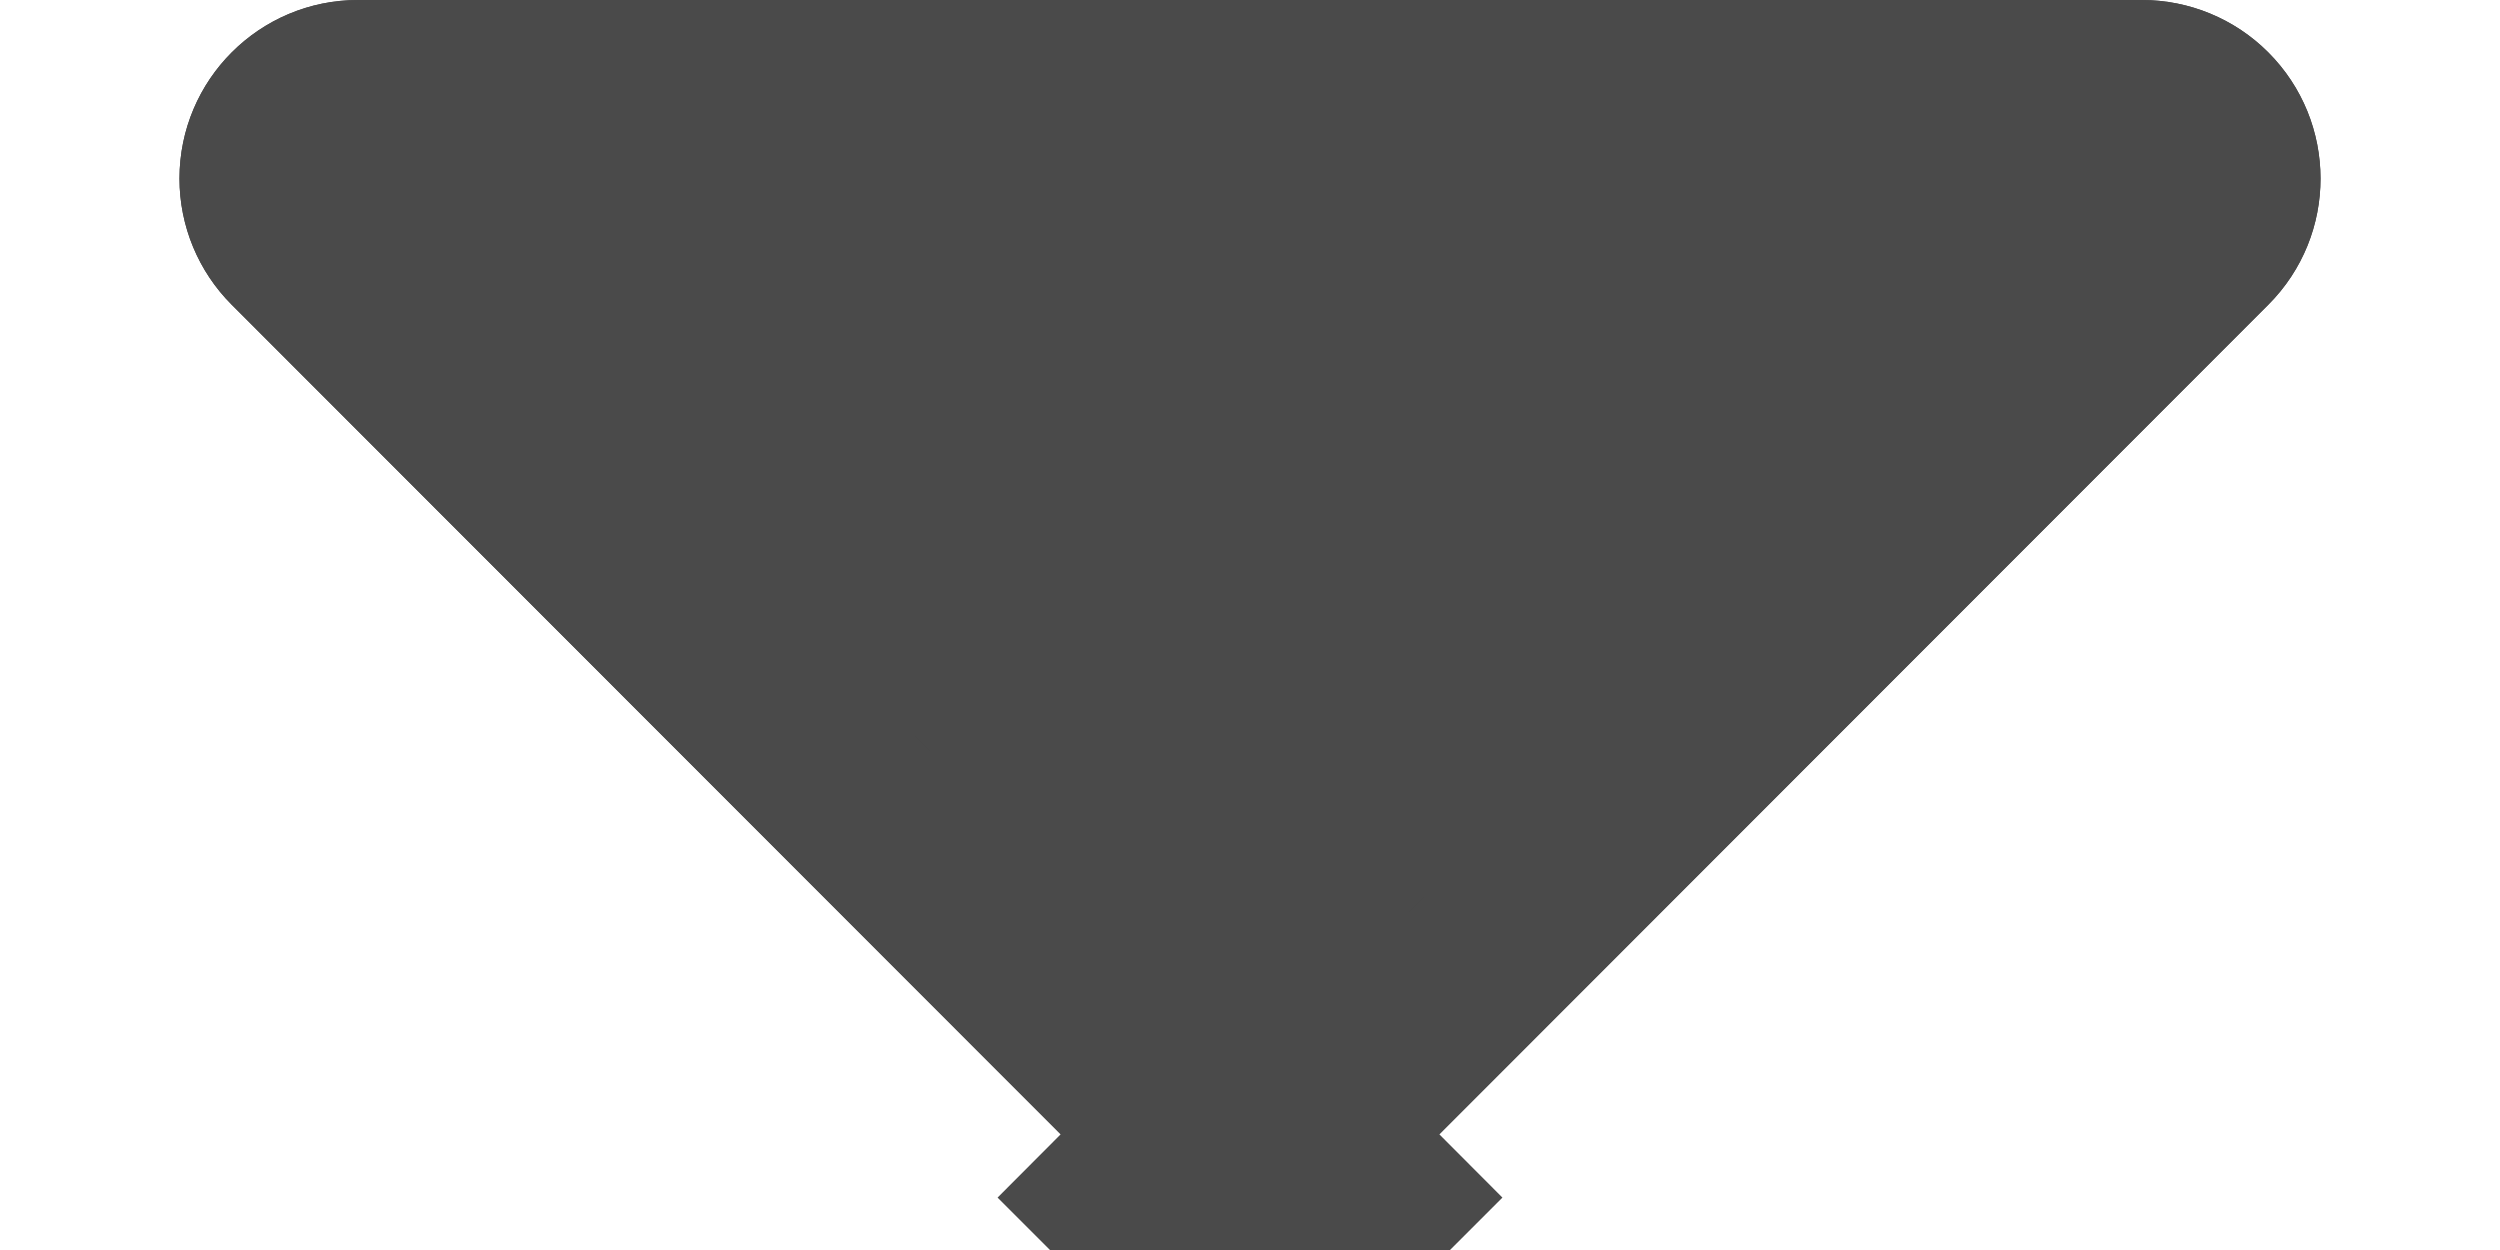 <?xml version="1.0" encoding="UTF-8"?>
<svg width="14px" height="7px" viewBox="0 0 14 7" version="1.1" xmlns="http://www.w3.org/2000/svg" xmlns:xlink="http://www.w3.org/1999/xlink">
    <!-- Generator: Sketch 46.2 (44496) - http://www.bohemiancoding.com/sketch -->
    <title>dropdown</title>
    <desc>Created with Sketch.</desc>
    <defs>
        <path d="M7.707,0.295 L12.702,5.293 L12.702,5.293 C13.093,5.684 13.092,6.317 12.702,6.707 C12.514,6.895 12.26,7 11.995,7 L2.005,7 L2.005,7 C1.453,7 1.005,6.552 1.005,6 C1.005,5.735 1.11,5.481 1.298,5.293 L6.293,0.295 L6.293,0.294 C6.683,-0.096 7.316,-0.097 7.707,0.294 C7.707,0.294 7.707,0.294 7.707,0.294 Z" id="path-1"></path>
    </defs>
    <g id="Symbols" stroke="none" stroke-width="1" fill="none" fill-rule="evenodd">
        <g id="dropdown">
            <g id="Triangle" transform="translate(7, 3.5) scale(1, -1) translate(-7, -3.5) ">
                <use fill="#4A4A4A" fill-rule="evenodd" xlink:href="#path-1"></use>
                <path stroke="#4A4A4A" stroke-width="1" d="M12.349,5.647 L7,0.294 L7.354,-0.059 L7.707,0.294 L7.354,0.648 L7.353,0.647 C7.348,0.642 7.342,0.636 7.336,0.63 C7.145,0.458 6.855,0.458 6.664,0.63 C6.658,0.636 6.652,0.642 6.646,0.648 L6.293,0.294 L6.646,-0.059 L7,0.294 L1.651,5.647 C1.558,5.74 1.505,5.867 1.505,6 C1.505,6.276 1.729,6.5 2.005,6.5 L11.995,6.5 C12.127,6.5 12.255,6.447 12.348,6.354 C12.544,6.158 12.544,5.842 12.349,5.647 Z"></path>
            </g>
        </g>
    </g>
</svg>